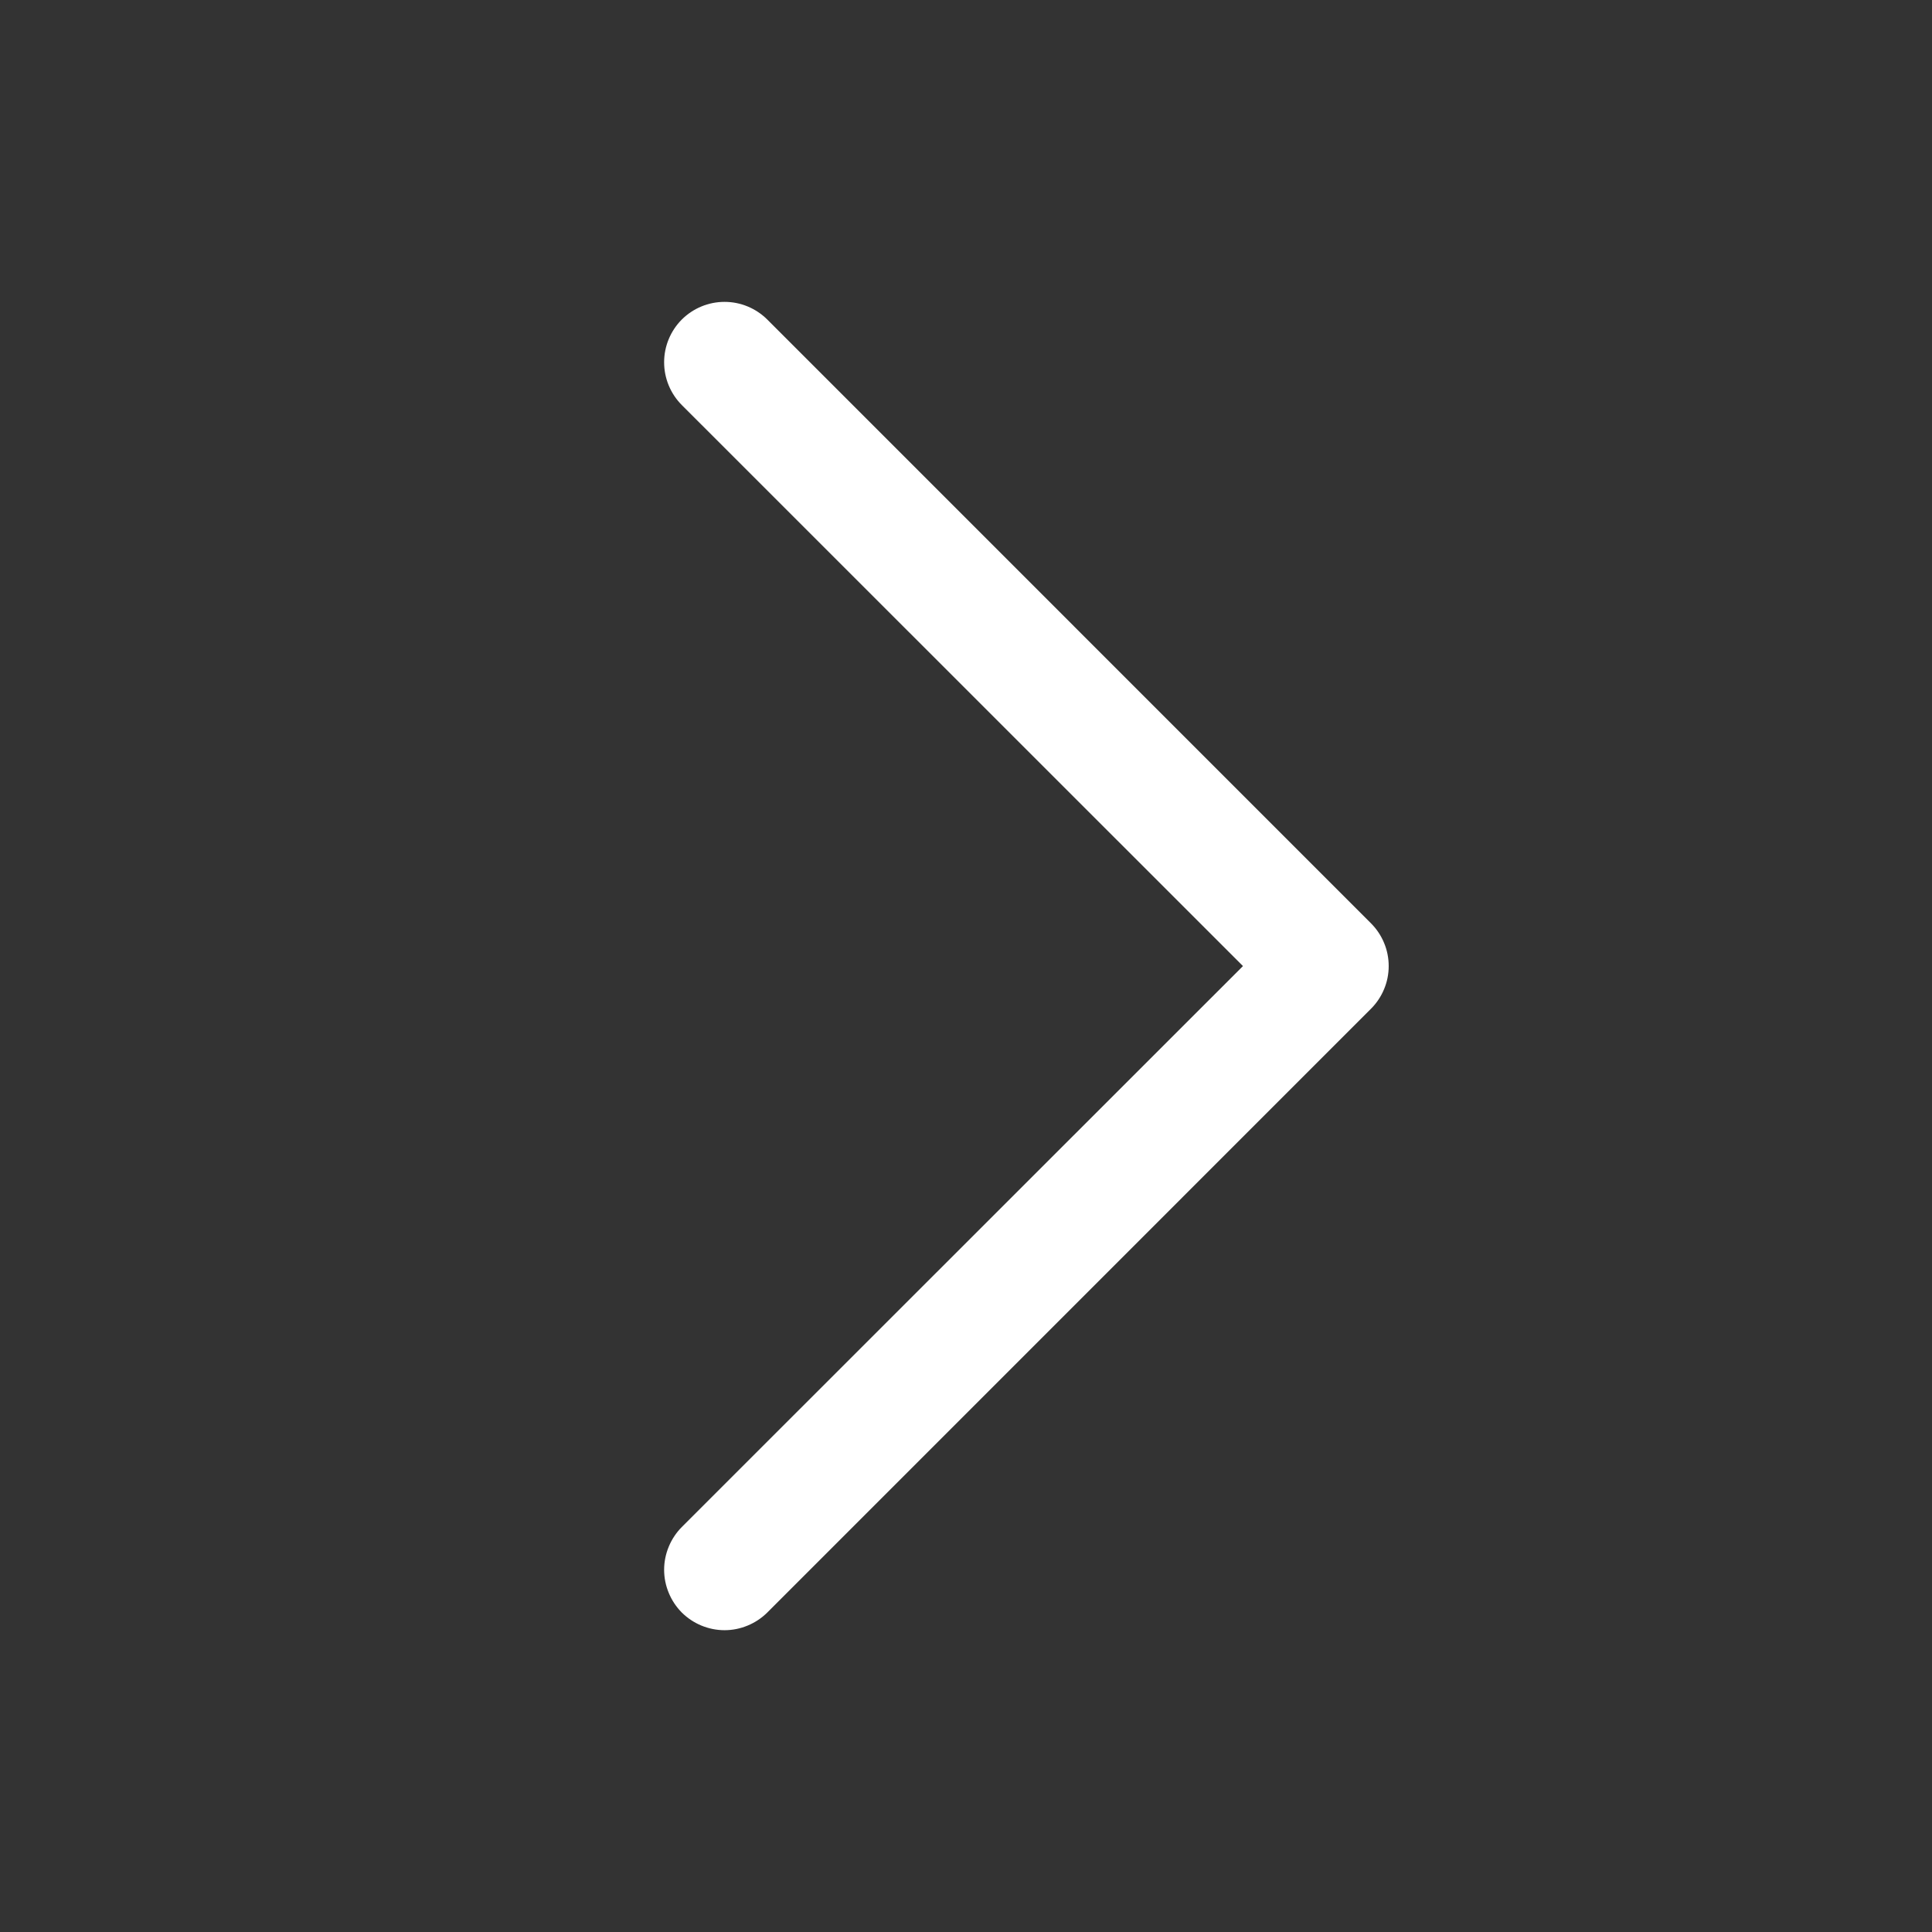 <svg width="28" height="28" viewBox="0 0 28 28" fill="none" xmlns="http://www.w3.org/2000/svg">
<rect x="0" y="0" width="28" height="28" fill="#333333" stroke="none"/>
<path d="M19.869 14.62L11.12 23.37C11.038 23.451 10.942 23.515 10.835 23.559C10.729 23.603 10.616 23.626 10.501 23.626C10.386 23.626 10.272 23.603 10.165 23.559C10.059 23.515 9.963 23.451 9.881 23.37C9.8 23.288 9.736 23.192 9.692 23.085C9.648 22.979 9.625 22.866 9.625 22.75C9.625 22.636 9.648 22.522 9.692 22.416C9.736 22.309 9.8 22.213 9.881 22.131L18.014 14.001L9.881 5.87C9.717 5.705 9.625 5.483 9.625 5.25C9.625 5.018 9.717 4.796 9.881 4.631C10.046 4.467 10.268 4.375 10.501 4.375C10.733 4.375 10.955 4.467 11.12 4.631L19.869 13.381C19.951 13.463 20.015 13.559 20.059 13.665C20.104 13.772 20.126 13.886 20.126 14.001C20.126 14.116 20.104 14.229 20.059 14.336C20.015 14.442 19.951 14.538 19.869 14.62Z" fill="white"/>
</svg>
